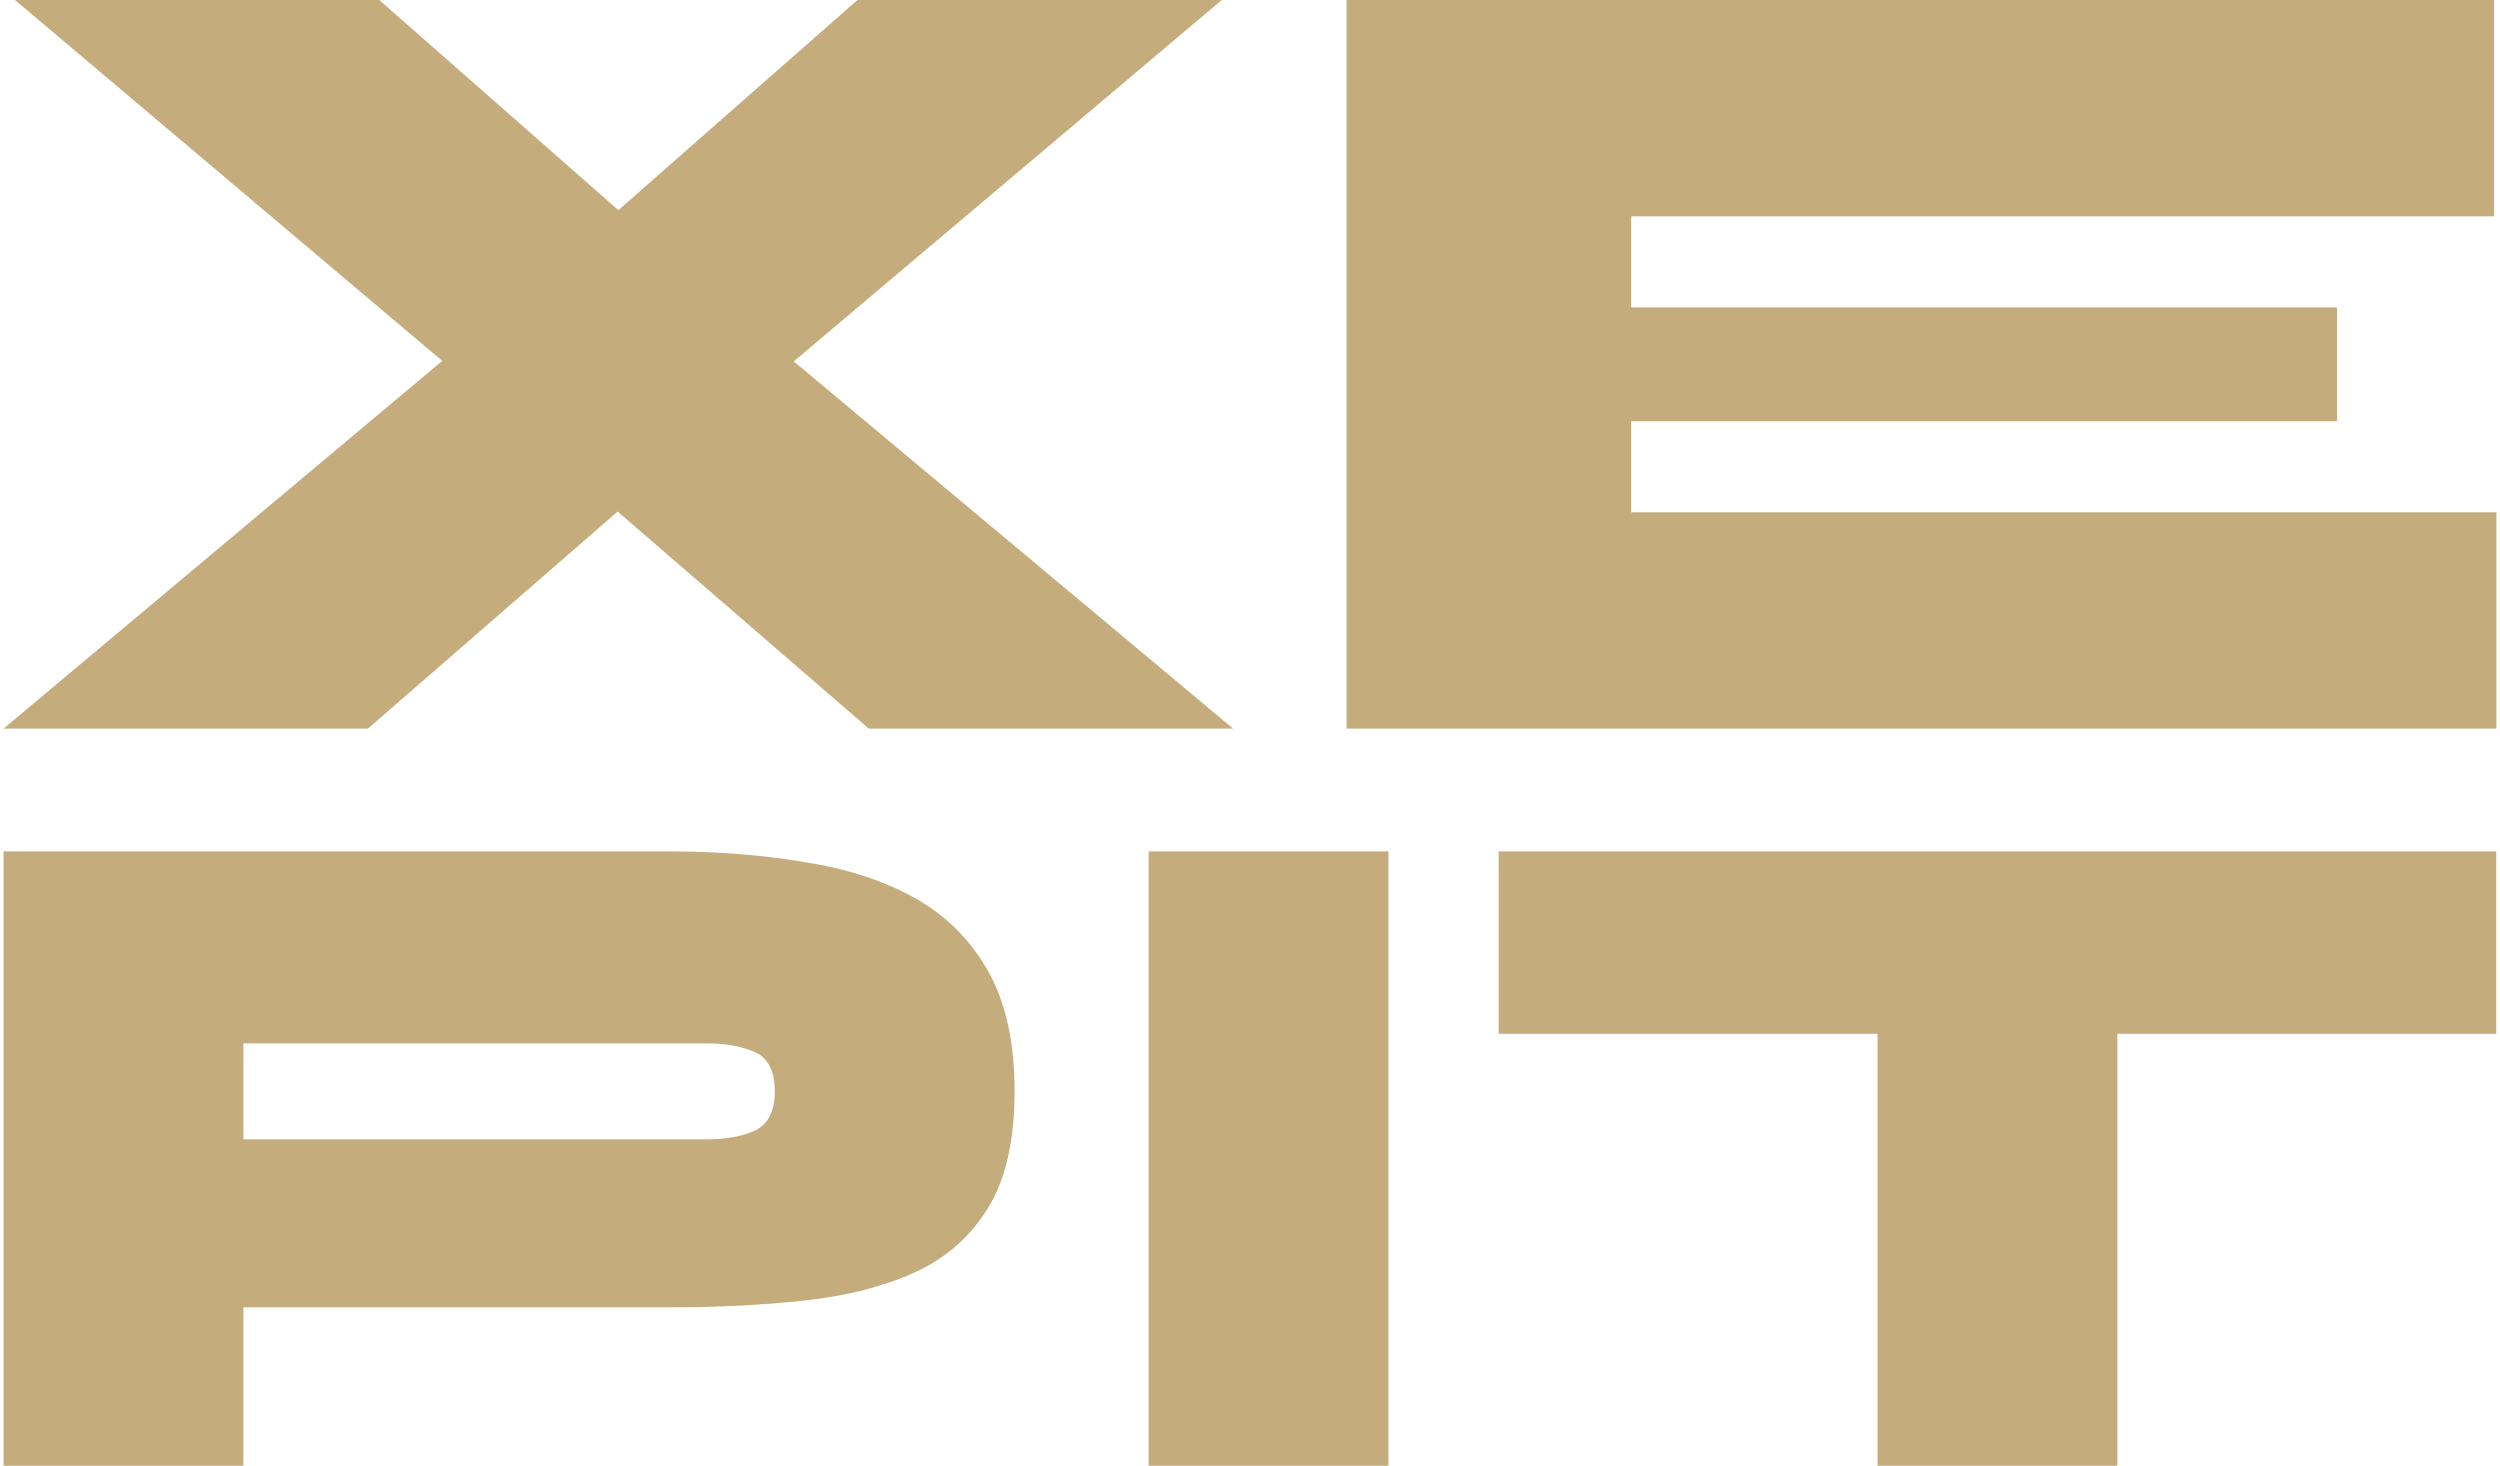 <svg width="452" height="265" viewBox="0 0 452 265" fill="none" xmlns="http://www.w3.org/2000/svg">
<path d="M41.229 236.366V205.997H127.767C131.236 205.997 134.126 205.476 136.438 204.435C138.866 203.278 140.08 200.906 140.08 197.32C140.08 193.618 138.866 191.246 136.438 190.205C134.126 189.163 131.236 188.643 127.767 188.643H44.004V264.999H0.648V153.936H121.004C129.675 153.936 137.768 154.572 145.283 155.844C152.913 157.001 159.561 159.142 165.226 162.265C170.892 165.389 175.343 169.785 178.58 175.454C181.817 181.123 183.436 188.412 183.436 197.32C183.436 206.228 181.817 213.285 178.58 218.491C175.343 223.697 170.892 227.573 165.226 230.118C159.561 232.663 152.913 234.341 145.283 235.151C137.768 235.961 129.675 236.366 121.004 236.366H41.229ZM207.673 153.936H251.029V264.999H207.673V153.936ZM270.959 153.936H451.317V186.908H270.959V153.936ZM339.461 184.652H382.816V264.999H339.461V184.652Z" fill="#C4AC7C"/>
<path d="M155.022 0H220.889L128.264 78.216L126.206 79.863L66.515 131.733H0.648L97.39 50.635L98.83 49.4L155.022 0ZM68.573 0L126.412 50.84L127.647 52.076L222.947 131.733H157.081L94.919 78.01L94.096 77.187L2.707 0H68.573ZM294.916 76.158V92.624H451.35V131.733H243.458V0H450.938V39.108H294.916V55.575H422.531V76.158H294.916Z" fill="#C4AC7C"/>
</svg>
